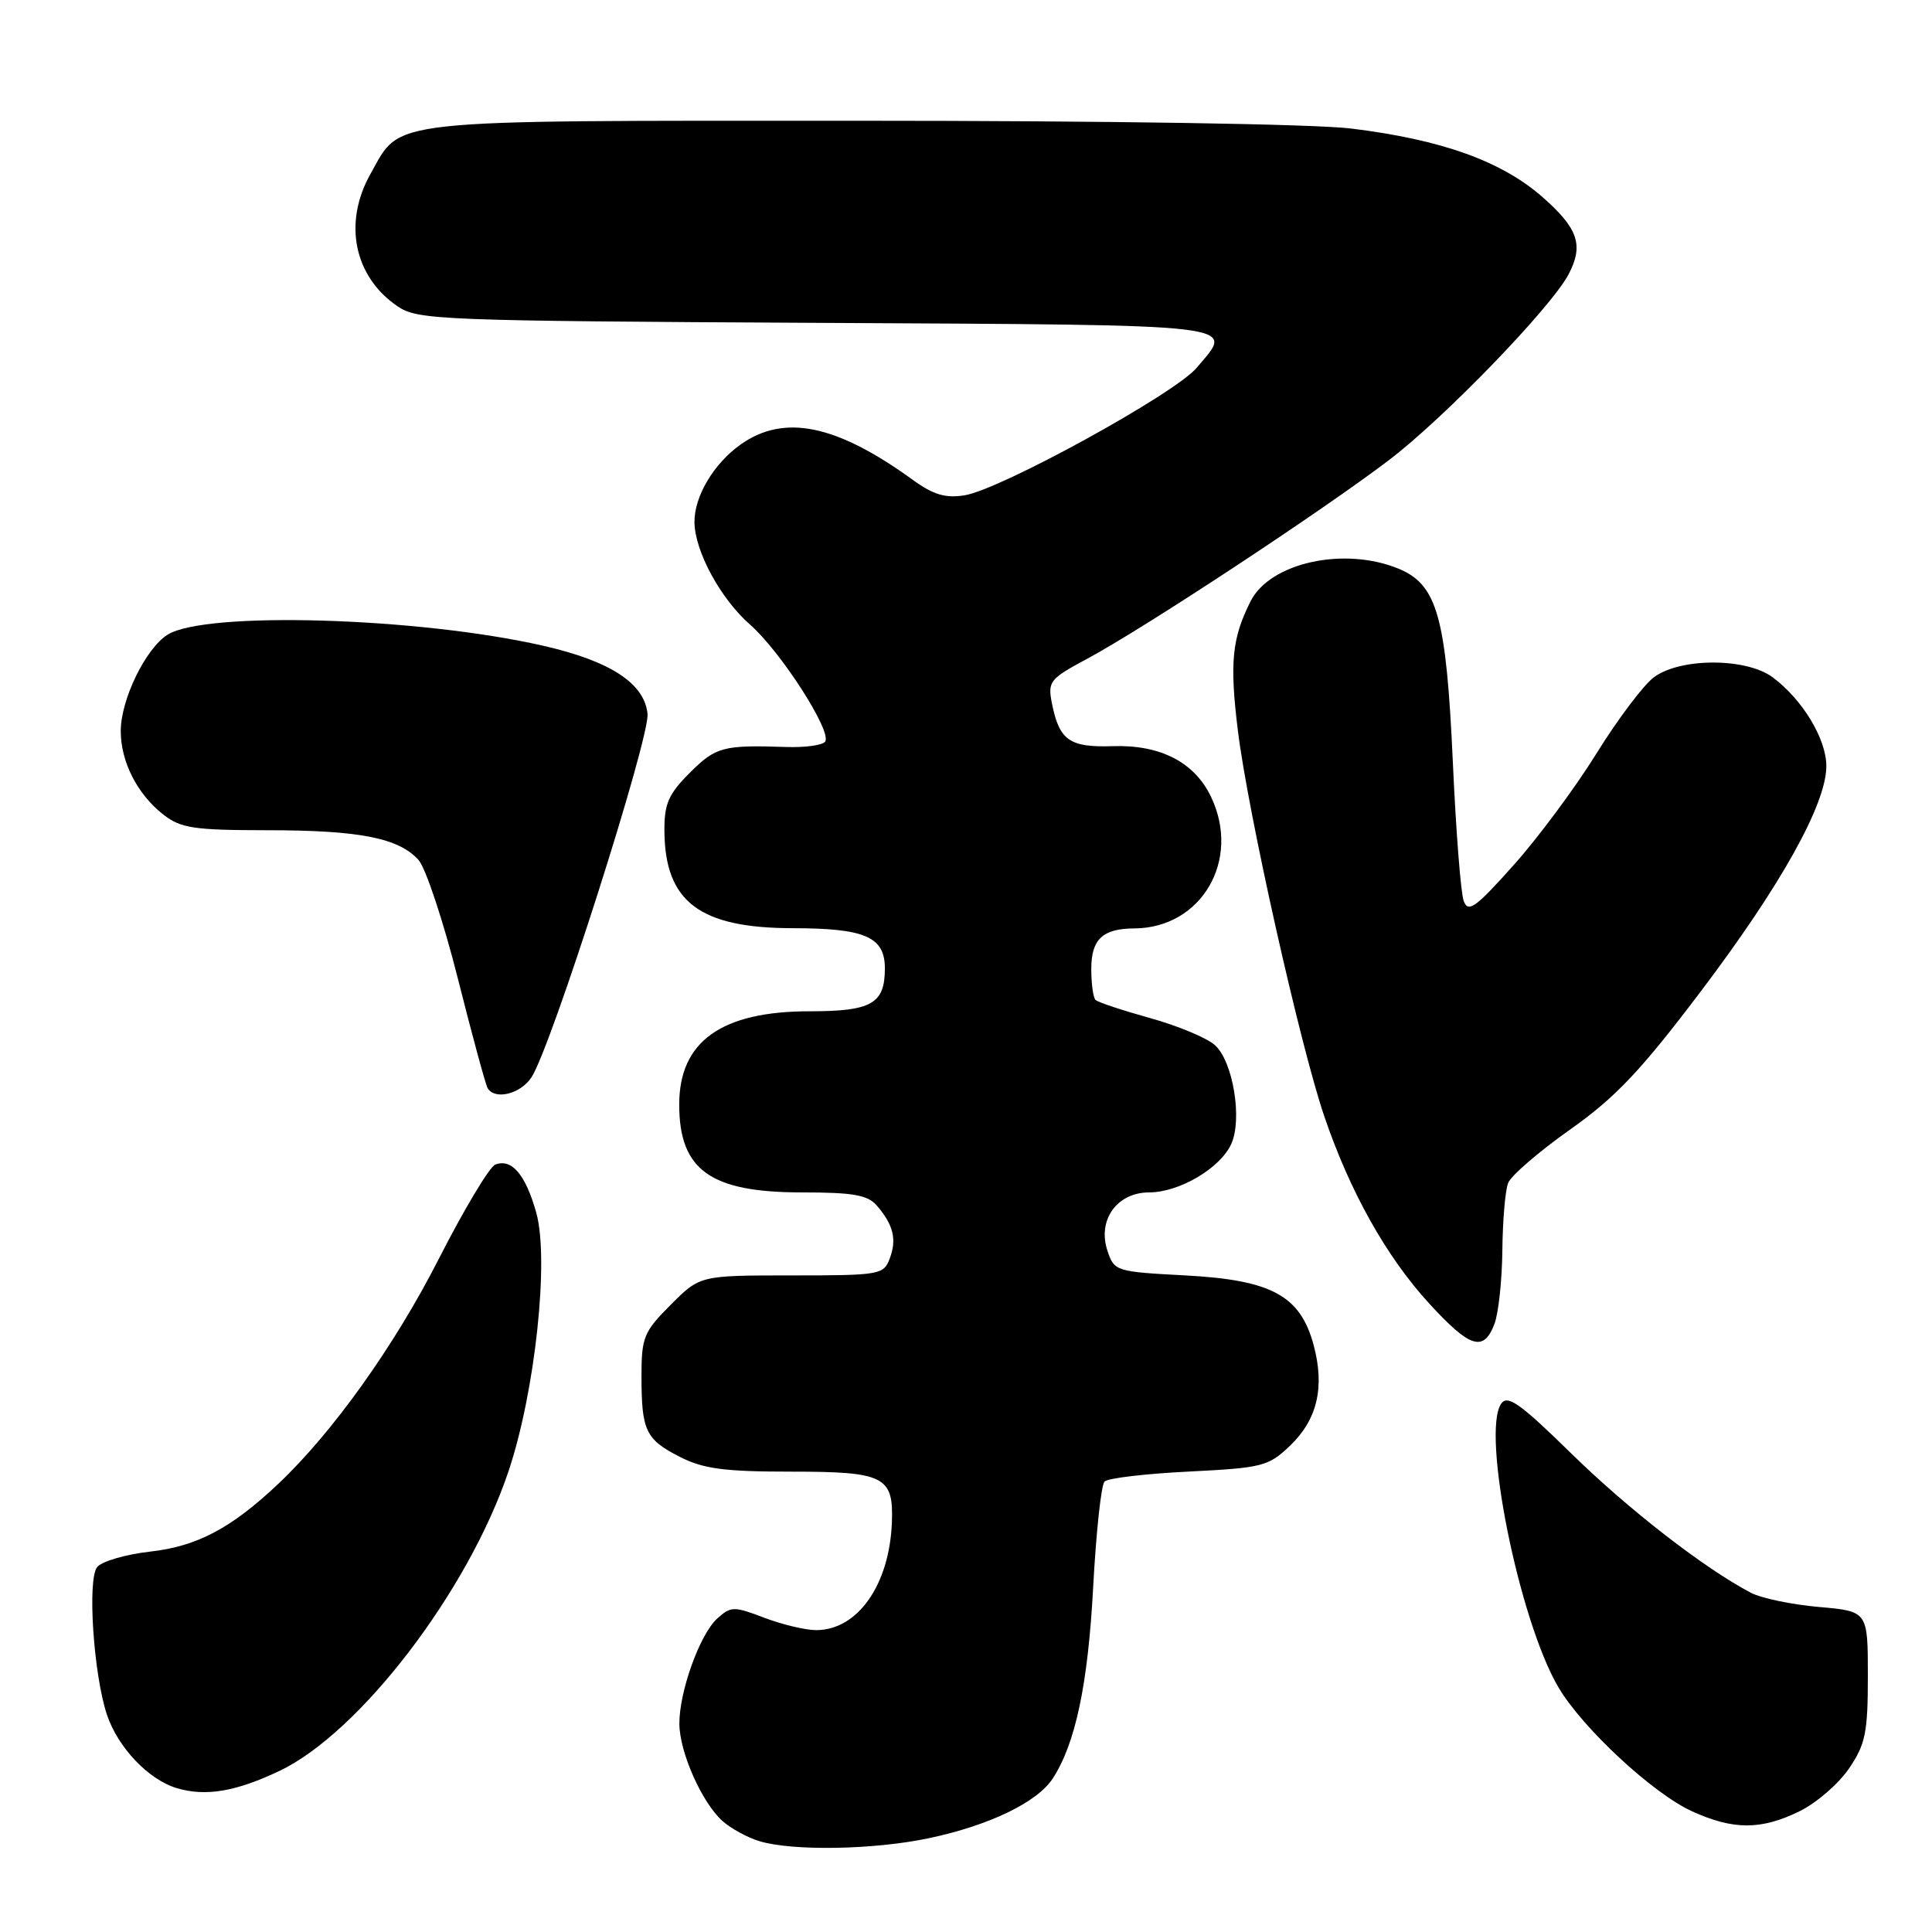 <?xml version="1.0" encoding="UTF-8" standalone="no"?>
<!DOCTYPE svg PUBLIC "-//W3C//DTD SVG 1.1//EN" "http://www.w3.org/Graphics/SVG/1.1/DTD/svg11.dtd" >
<svg xmlns="http://www.w3.org/2000/svg" xmlns:xlink="http://www.w3.org/1999/xlink" version="1.1" viewBox="0 0 256 256">
 <g >
 <path fill="currentColor"
d=" M 123.14 243.56 C 131.09 241.87 137.42 238.82 139.48 235.68 C 142.50 231.06 144.16 223.22 144.85 210.31 C 145.24 203.05 145.91 196.75 146.36 196.31 C 146.80 195.86 151.83 195.27 157.53 194.99 C 167.29 194.50 168.07 194.30 170.94 191.56 C 174.56 188.09 175.56 183.80 174.06 178.21 C 172.29 171.67 168.49 169.61 157.08 169.00 C 147.84 168.51 147.64 168.45 146.74 165.72 C 145.39 161.65 148.01 158.00 152.27 158.00 C 156.28 157.99 161.68 154.80 163.15 151.58 C 164.64 148.29 163.39 140.66 160.99 138.49 C 159.93 137.53 156.06 135.92 152.39 134.90 C 148.72 133.88 145.46 132.80 145.16 132.49 C 144.85 132.18 144.60 130.34 144.60 128.40 C 144.60 124.46 146.10 123.04 150.30 123.02 C 159.20 122.97 164.46 113.98 160.48 105.61 C 158.30 101.01 153.78 98.67 147.48 98.87 C 141.72 99.06 140.37 98.12 139.39 93.22 C 138.81 90.30 139.08 89.96 144.02 87.31 C 151.49 83.31 175.13 67.75 184.08 60.94 C 191.44 55.33 205.55 40.73 207.86 36.32 C 209.86 32.48 209.12 30.28 204.42 26.14 C 198.98 21.35 191.02 18.50 179.03 17.03 C 174.11 16.43 146.69 16.00 113.68 16.00 C 50.18 16.00 53.24 15.67 49.09 23.05 C 45.44 29.54 46.91 36.68 52.70 40.60 C 55.35 42.40 58.35 42.52 108.25 42.78 C 165.84 43.09 163.55 42.82 158.56 48.74 C 155.67 52.18 132.56 64.88 127.81 65.63 C 125.29 66.04 123.66 65.55 121.00 63.62 C 110.82 56.23 103.89 54.81 98.12 58.91 C 94.56 61.45 91.99 65.78 92.02 69.20 C 92.06 73.03 95.47 79.33 99.37 82.75 C 103.44 86.32 110.21 96.84 109.35 98.25 C 109.05 98.74 106.71 99.07 104.15 98.98 C 95.81 98.70 94.84 98.96 91.40 102.40 C 88.56 105.24 88.01 106.51 88.04 110.15 C 88.11 119.50 92.73 122.98 105.06 122.99 C 114.64 123.00 117.25 124.14 117.25 128.32 C 117.25 133.00 115.50 134.00 107.28 134.00 C 95.59 134.00 90.00 138.00 90.00 146.36 C 90.00 155.04 94.13 158.00 106.25 158.00 C 113.05 158.00 114.98 158.34 116.19 159.75 C 118.38 162.30 118.85 164.21 117.90 166.75 C 117.10 168.91 116.60 169.00 104.91 169.00 C 92.76 169.00 92.76 169.00 88.88 172.88 C 85.31 176.46 85.00 177.20 85.00 182.30 C 85.00 189.59 85.54 190.72 90.08 193.04 C 93.20 194.63 95.97 195.00 104.84 195.00 C 117.18 195.00 118.41 195.62 118.18 201.71 C 117.87 209.98 113.65 216.00 108.15 216.00 C 106.73 216.00 103.63 215.26 101.27 214.36 C 97.24 212.82 96.85 212.83 95.04 214.46 C 92.73 216.55 89.99 224.17 90.02 228.43 C 90.05 232.21 93.02 238.88 95.75 241.31 C 96.87 242.30 99.07 243.50 100.64 243.97 C 105.09 245.30 115.83 245.11 123.14 243.56 Z  M 238.43 240.01 C 240.67 238.92 243.62 236.37 245.00 234.34 C 247.19 231.12 247.50 229.58 247.50 222.08 C 247.50 213.50 247.50 213.50 241.00 212.93 C 237.43 212.62 233.38 211.77 232.00 211.05 C 225.79 207.78 215.82 200.05 208.22 192.61 C 201.41 185.94 199.76 184.77 198.91 186.00 C 196.28 189.84 201.27 214.62 206.46 223.51 C 209.63 228.94 219.01 237.65 224.23 240.02 C 229.69 242.50 233.36 242.49 238.43 240.01 Z  M 37.00 234.67 C 47.67 229.62 62.06 210.80 67.38 194.95 C 70.91 184.45 72.79 166.89 71.06 160.70 C 69.64 155.63 67.81 153.48 65.63 154.31 C 64.86 154.61 61.47 160.27 58.10 166.89 C 52.23 178.40 44.04 189.86 36.84 196.65 C 30.64 202.50 26.12 204.89 19.94 205.59 C 16.69 205.95 13.51 206.88 12.88 207.64 C 11.55 209.24 12.39 221.86 14.17 227.21 C 15.63 231.57 19.70 235.84 23.46 236.95 C 27.27 238.07 31.24 237.40 37.00 234.67 Z  M 198.02 175.43 C 198.56 174.02 199.03 169.64 199.07 165.68 C 199.11 161.73 199.45 157.71 199.84 156.74 C 200.22 155.78 203.90 152.60 208.02 149.69 C 214.06 145.42 217.38 141.92 225.30 131.45 C 235.98 117.34 242.00 106.54 242.00 101.51 C 242.00 97.91 238.83 92.67 234.88 89.74 C 231.37 87.14 222.62 87.14 219.14 89.75 C 217.77 90.77 214.35 95.31 211.54 99.84 C 208.73 104.38 203.77 111.05 200.53 114.67 C 195.51 120.29 194.54 120.99 193.95 119.38 C 193.56 118.35 192.92 110.08 192.51 101.00 C 191.64 81.78 190.45 77.51 185.38 75.38 C 178.18 72.38 168.30 74.53 165.71 79.67 C 163.24 84.57 162.92 87.80 164.02 96.77 C 165.36 107.67 172.25 138.44 175.47 147.90 C 178.87 157.90 183.67 166.47 189.33 172.67 C 194.77 178.62 196.59 179.20 198.02 175.43 Z  M 70.43 142.74 C 73.04 138.76 86.12 97.79 85.80 94.59 C 85.40 90.54 80.86 87.58 71.91 85.55 C 55.38 81.79 27.26 80.96 22.22 84.09 C 19.31 85.90 16.00 92.69 16.00 96.87 C 16.00 100.93 18.18 105.21 21.61 107.91 C 23.94 109.74 25.63 110.00 35.38 110.01 C 47.64 110.01 52.81 111.03 55.45 113.94 C 56.40 115.00 58.75 122.06 60.66 129.63 C 62.57 137.20 64.35 143.76 64.62 144.20 C 65.61 145.80 68.99 144.95 70.43 142.74 Z "/>
</g>
</svg>